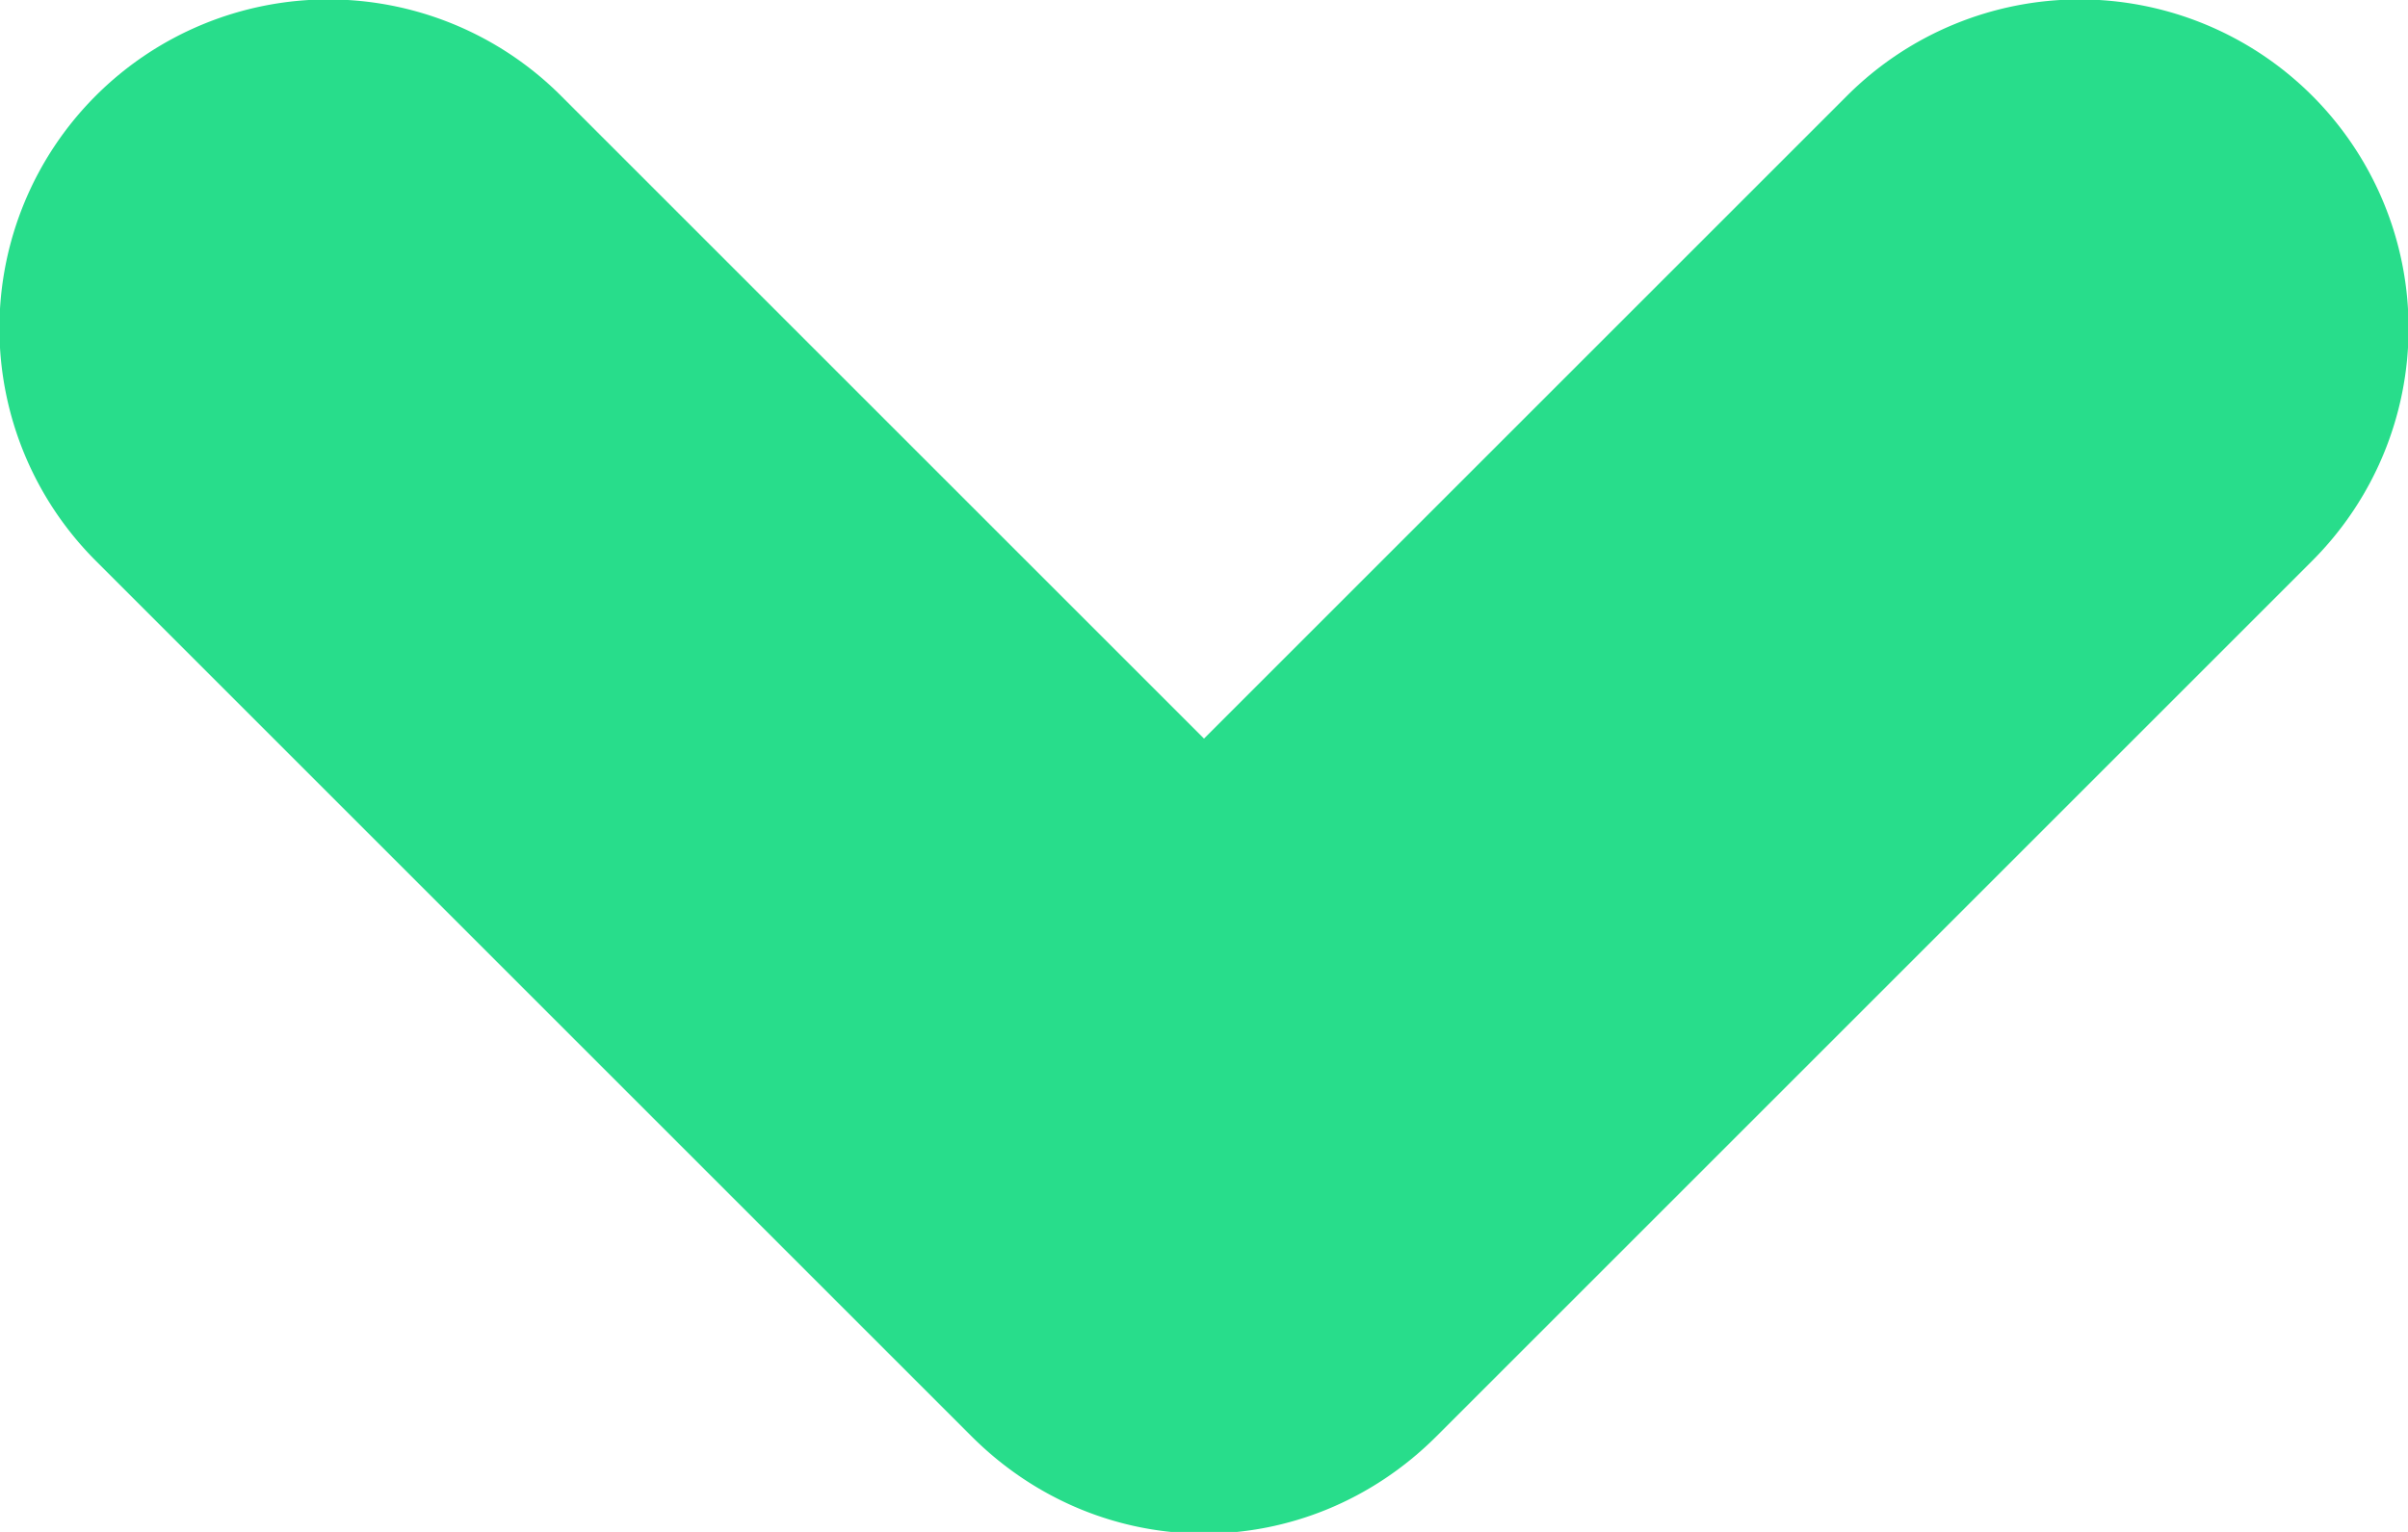 <svg xmlns="http://www.w3.org/2000/svg" width="352" height="224"><defs><linearGradient id="a"><stop offset="0"/><stop offset="1" stop-opacity="0"/></linearGradient></defs><path d="M210 210L338 82a48 48 0 10-68-68l-94 94-94-94a48 48 0 10-68 68l128 128c19 19 49 19 68 0z" fill="#28dd8b"/></svg>